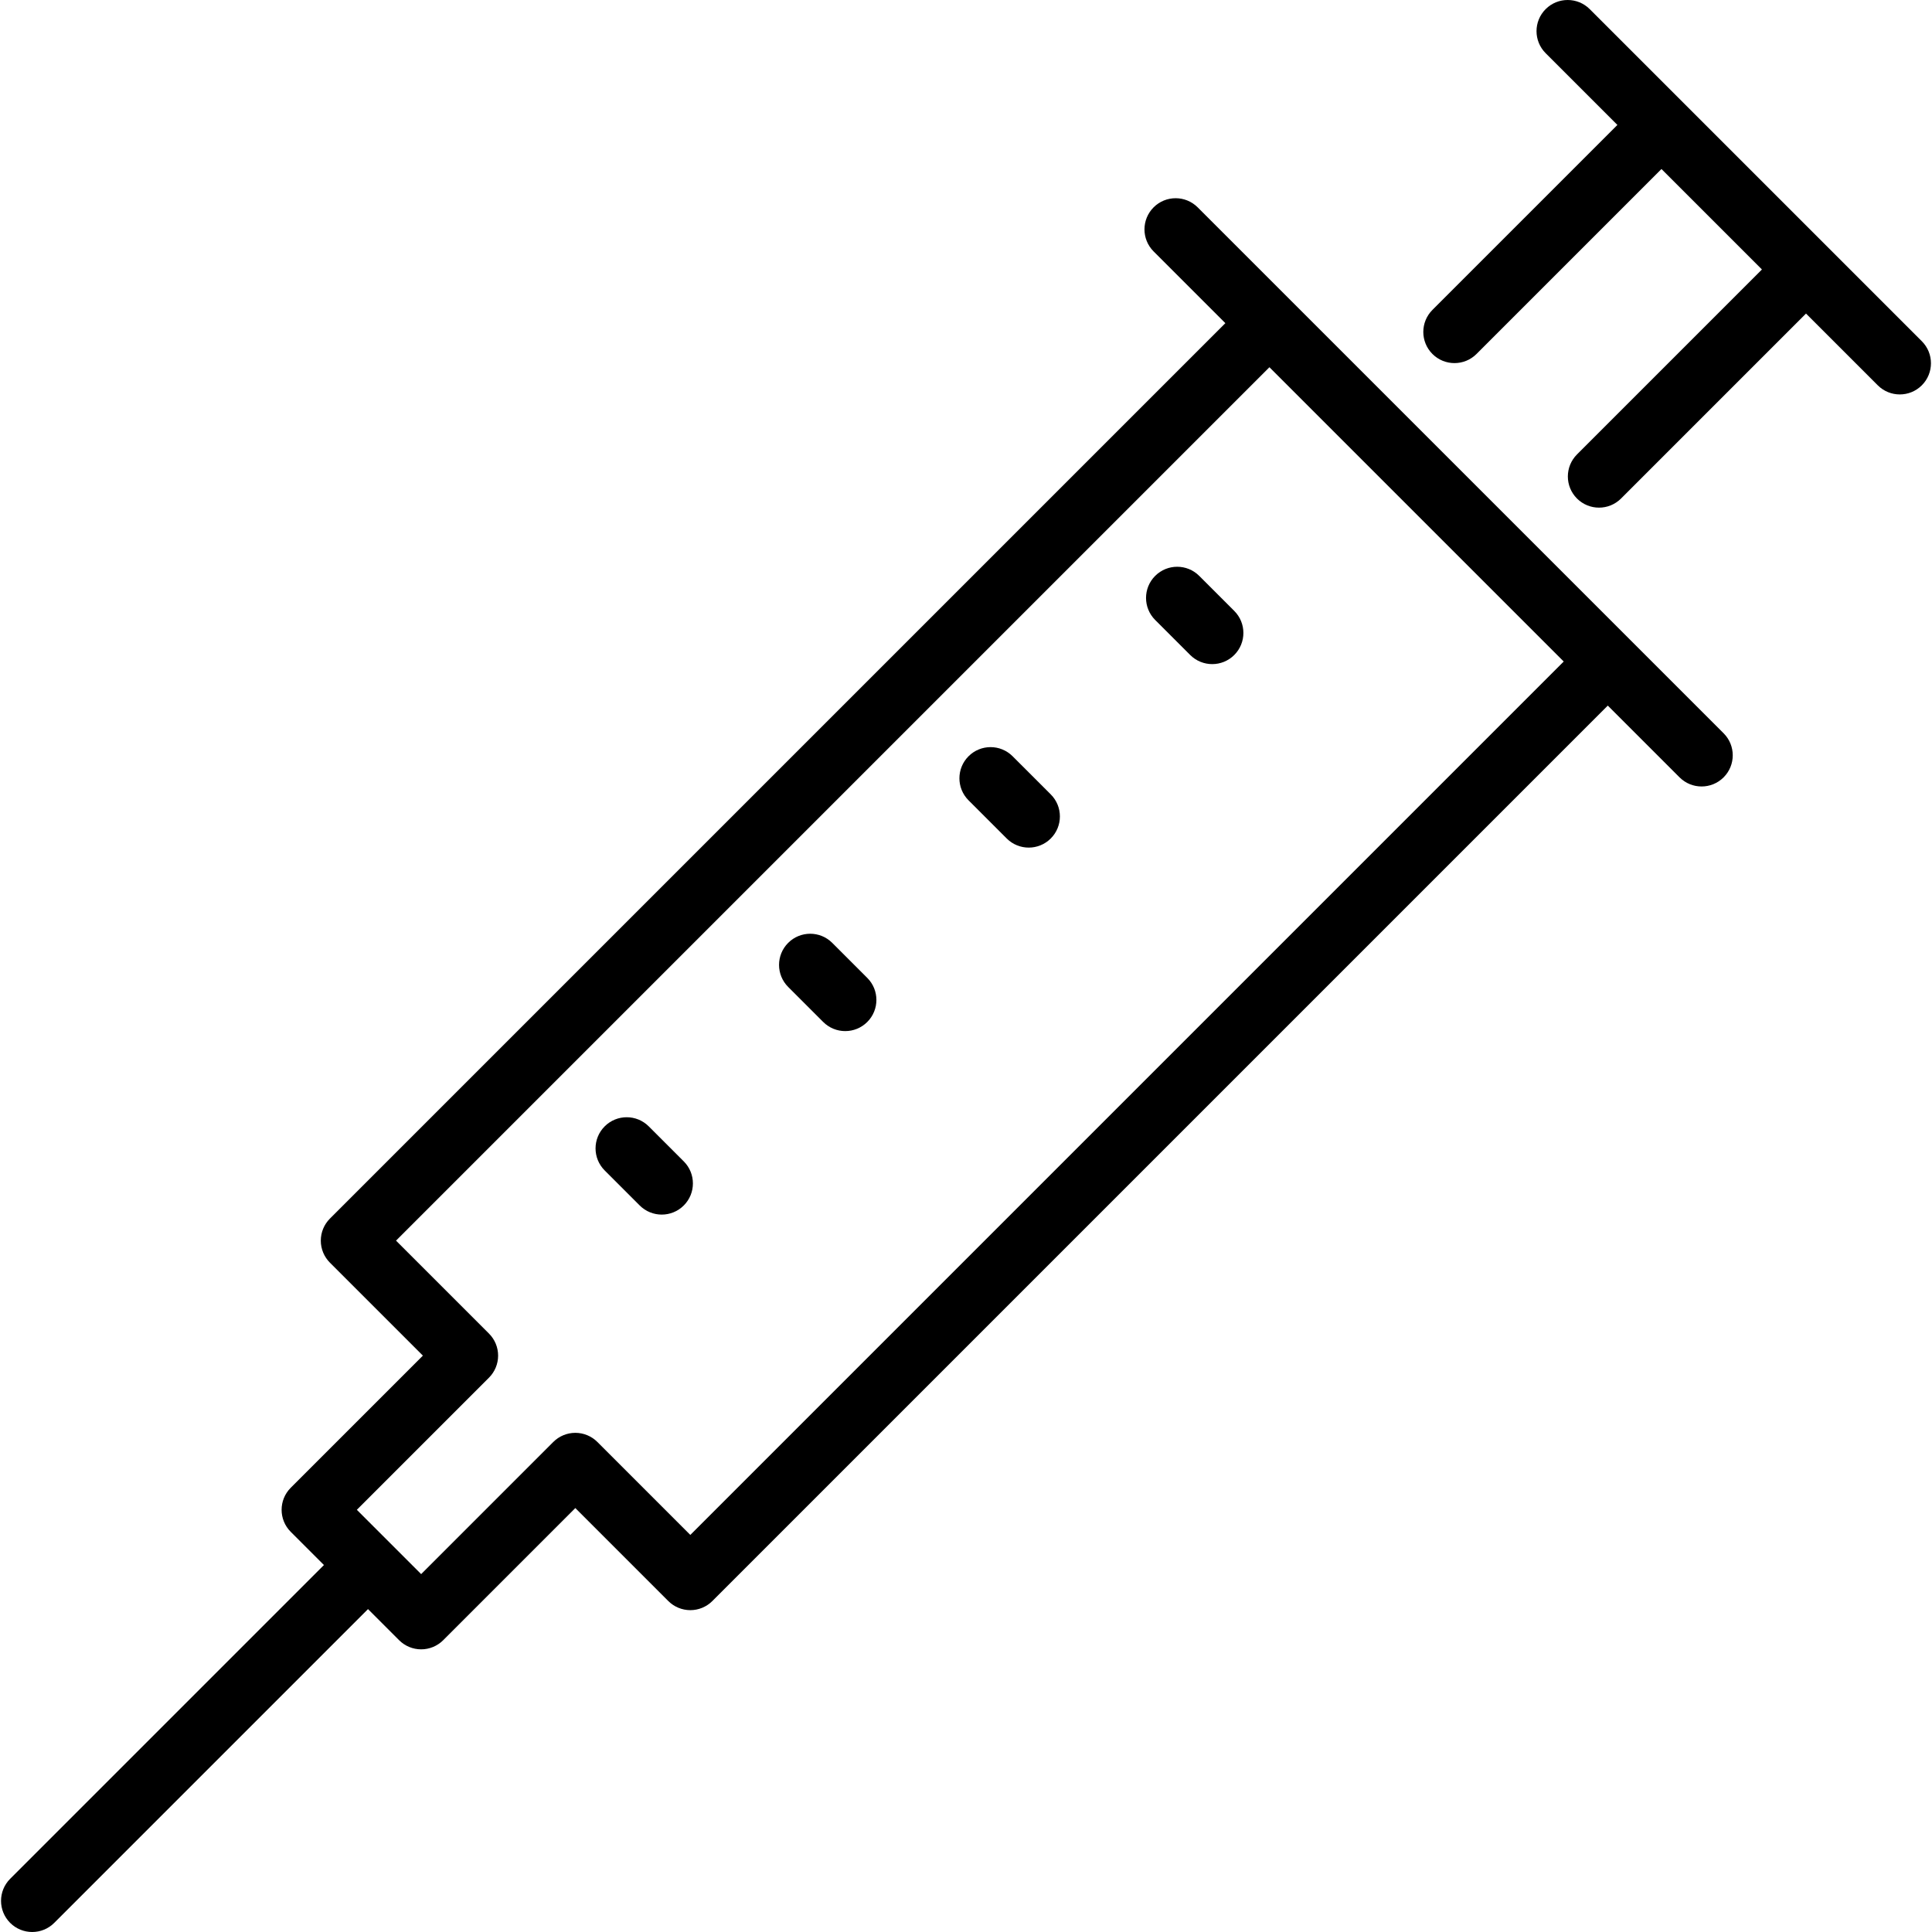 <?xml version="1.0" encoding="iso-8859-1"?>
<!-- Generator: Adobe Illustrator 17.1.0, SVG Export Plug-In . SVG Version: 6.00 Build 0)  -->
<!DOCTYPE svg PUBLIC "-//W3C//DTD SVG 1.1//EN" "http://www.w3.org/Graphics/SVG/1.1/DTD/svg11.dtd">
<svg version="1.1" id="Capa_1" xmlns="http://www.w3.org/2000/svg" xmlns:xlink="http://www.w3.org/1999/xlink" x="0px" y="0px"
	 viewBox="0 0 465 465" style="enable-background:new 0 0 465 465;" xml:space="preserve">
<g>
	<path d="M200.307,226.933c-2.929-2.927-7.677-2.929-10.607,0c-2.929,2.93-2.929,7.678,0,10.607l8.431,8.431
		c1.465,1.464,3.385,2.196,5.304,2.196s3.839-0.732,5.304-2.196c2.929-2.93,2.929-7.678,0-10.607L200.307,226.933z"/>
	<path d="M243.719,182.017c-2.93-2.928-7.678-2.928-10.607,0c-2.929,2.93-2.929,7.678,0,10.607l9.183,9.183
		c1.465,1.464,3.385,2.196,5.304,2.196s3.839-0.732,5.304-2.196c2.929-2.93,2.929-7.678,0-10.607L243.719,182.017z"/>
	<path d="M156.143,271.097c-2.93-2.928-7.678-2.928-10.607,0c-2.929,2.93-2.929,7.678,0,10.607l8.431,8.431
		c1.465,1.464,3.385,2.196,5.304,2.196s3.839-0.732,5.304-2.196c2.929-2.93,2.929-7.678,0-10.607L156.143,271.097z"/>
	<path d="M462.552,82.129L382.619,2.196c-2.93-2.928-7.678-2.928-10.607,0c-2.929,2.93-2.929,7.678,0,10.607l17.27,17.269
		l-44.518,44.517c-2.929,2.93-2.929,7.678,0,10.607c2.93,2.928,7.678,2.928,10.607,0l44.517-44.518l24.182,24.182l-44.517,44.517
		c-2.929,2.93-2.929,7.678,0,10.607c1.465,1.464,3.385,2.196,5.304,2.196c1.92,0,3.839-0.732,5.304-2.196l44.516-44.517l17.27,17.27
		c2.93,2.928,7.678,2.928,10.607,0C465.481,89.807,465.481,85.059,462.552,82.129z"/>
	<path d="M288.635,138.606c-2.929-2.927-7.677-2.929-10.607,0c-2.929,2.93-2.929,7.678,0,10.607l8.431,8.431
		c1.465,1.464,3.385,2.196,5.304,2.196s3.839-0.732,5.304-2.196c2.929-2.93,2.929-7.678,0-10.607L288.635,138.606z"/>
	<path d="M392.334,153.978c-0.021-0.021-0.042-0.042-0.063-0.063c-0.021-0.021-0.042-0.041-0.063-0.063l-81.346-81.346
		c-0.01-0.01-0.02-0.02-0.029-0.03c-0.011-0.01-0.021-0.02-0.03-0.029L288.26,49.904c-2.93-2.927-7.678-2.929-10.607,0
		c-2.929,2.93-2.929,7.678,0,10.607l17.27,17.269L79.407,293.295c-1.406,1.407-2.196,3.314-2.196,5.304s0.79,3.896,2.196,5.304
		l22.375,22.373l-31.806,31.805c-2.929,2.93-2.929,7.678,0,10.607l7.99,7.989l-75.52,75.519c-2.929,2.93-2.929,7.678,0,10.607
		C3.912,464.267,5.832,465,7.751,465s3.839-0.732,5.304-2.196l75.519-75.52l7.487,7.488c1.407,1.406,3.314,2.196,5.304,2.196
		s3.896-0.79,5.304-2.196l31.804-31.806l22.374,22.375c1.407,1.406,3.314,2.196,5.304,2.196s3.896-0.79,5.304-2.196l215.515-215.516
		l17.269,17.27c2.93,2.928,7.678,2.928,10.607,0c2.929-2.93,2.929-7.678,0-10.607L392.334,153.978z M166.149,369.431l-22.374-22.375
		c-1.407-1.406-3.314-2.196-5.304-2.196s-3.896,0.79-5.304,2.197l-31.804,31.805l-7.487-7.488l-7.99-7.989l31.806-31.805
		c1.406-1.407,2.196-3.314,2.196-5.304s-0.79-3.896-2.197-5.304l-22.374-22.373L305.529,88.386l70.831,70.832L166.149,369.431z"/>
</g>
<g>
</g>
<g>
</g>
<g>
</g>
<g>
</g>
<g>
</g>
<g>
</g>
<g>
</g>
<g>
</g>
<g>
</g>
<g>
</g>
<g>
</g>
<g>
</g>
<g>
</g>
<g>
</g>
<g>
</g>
</svg>

